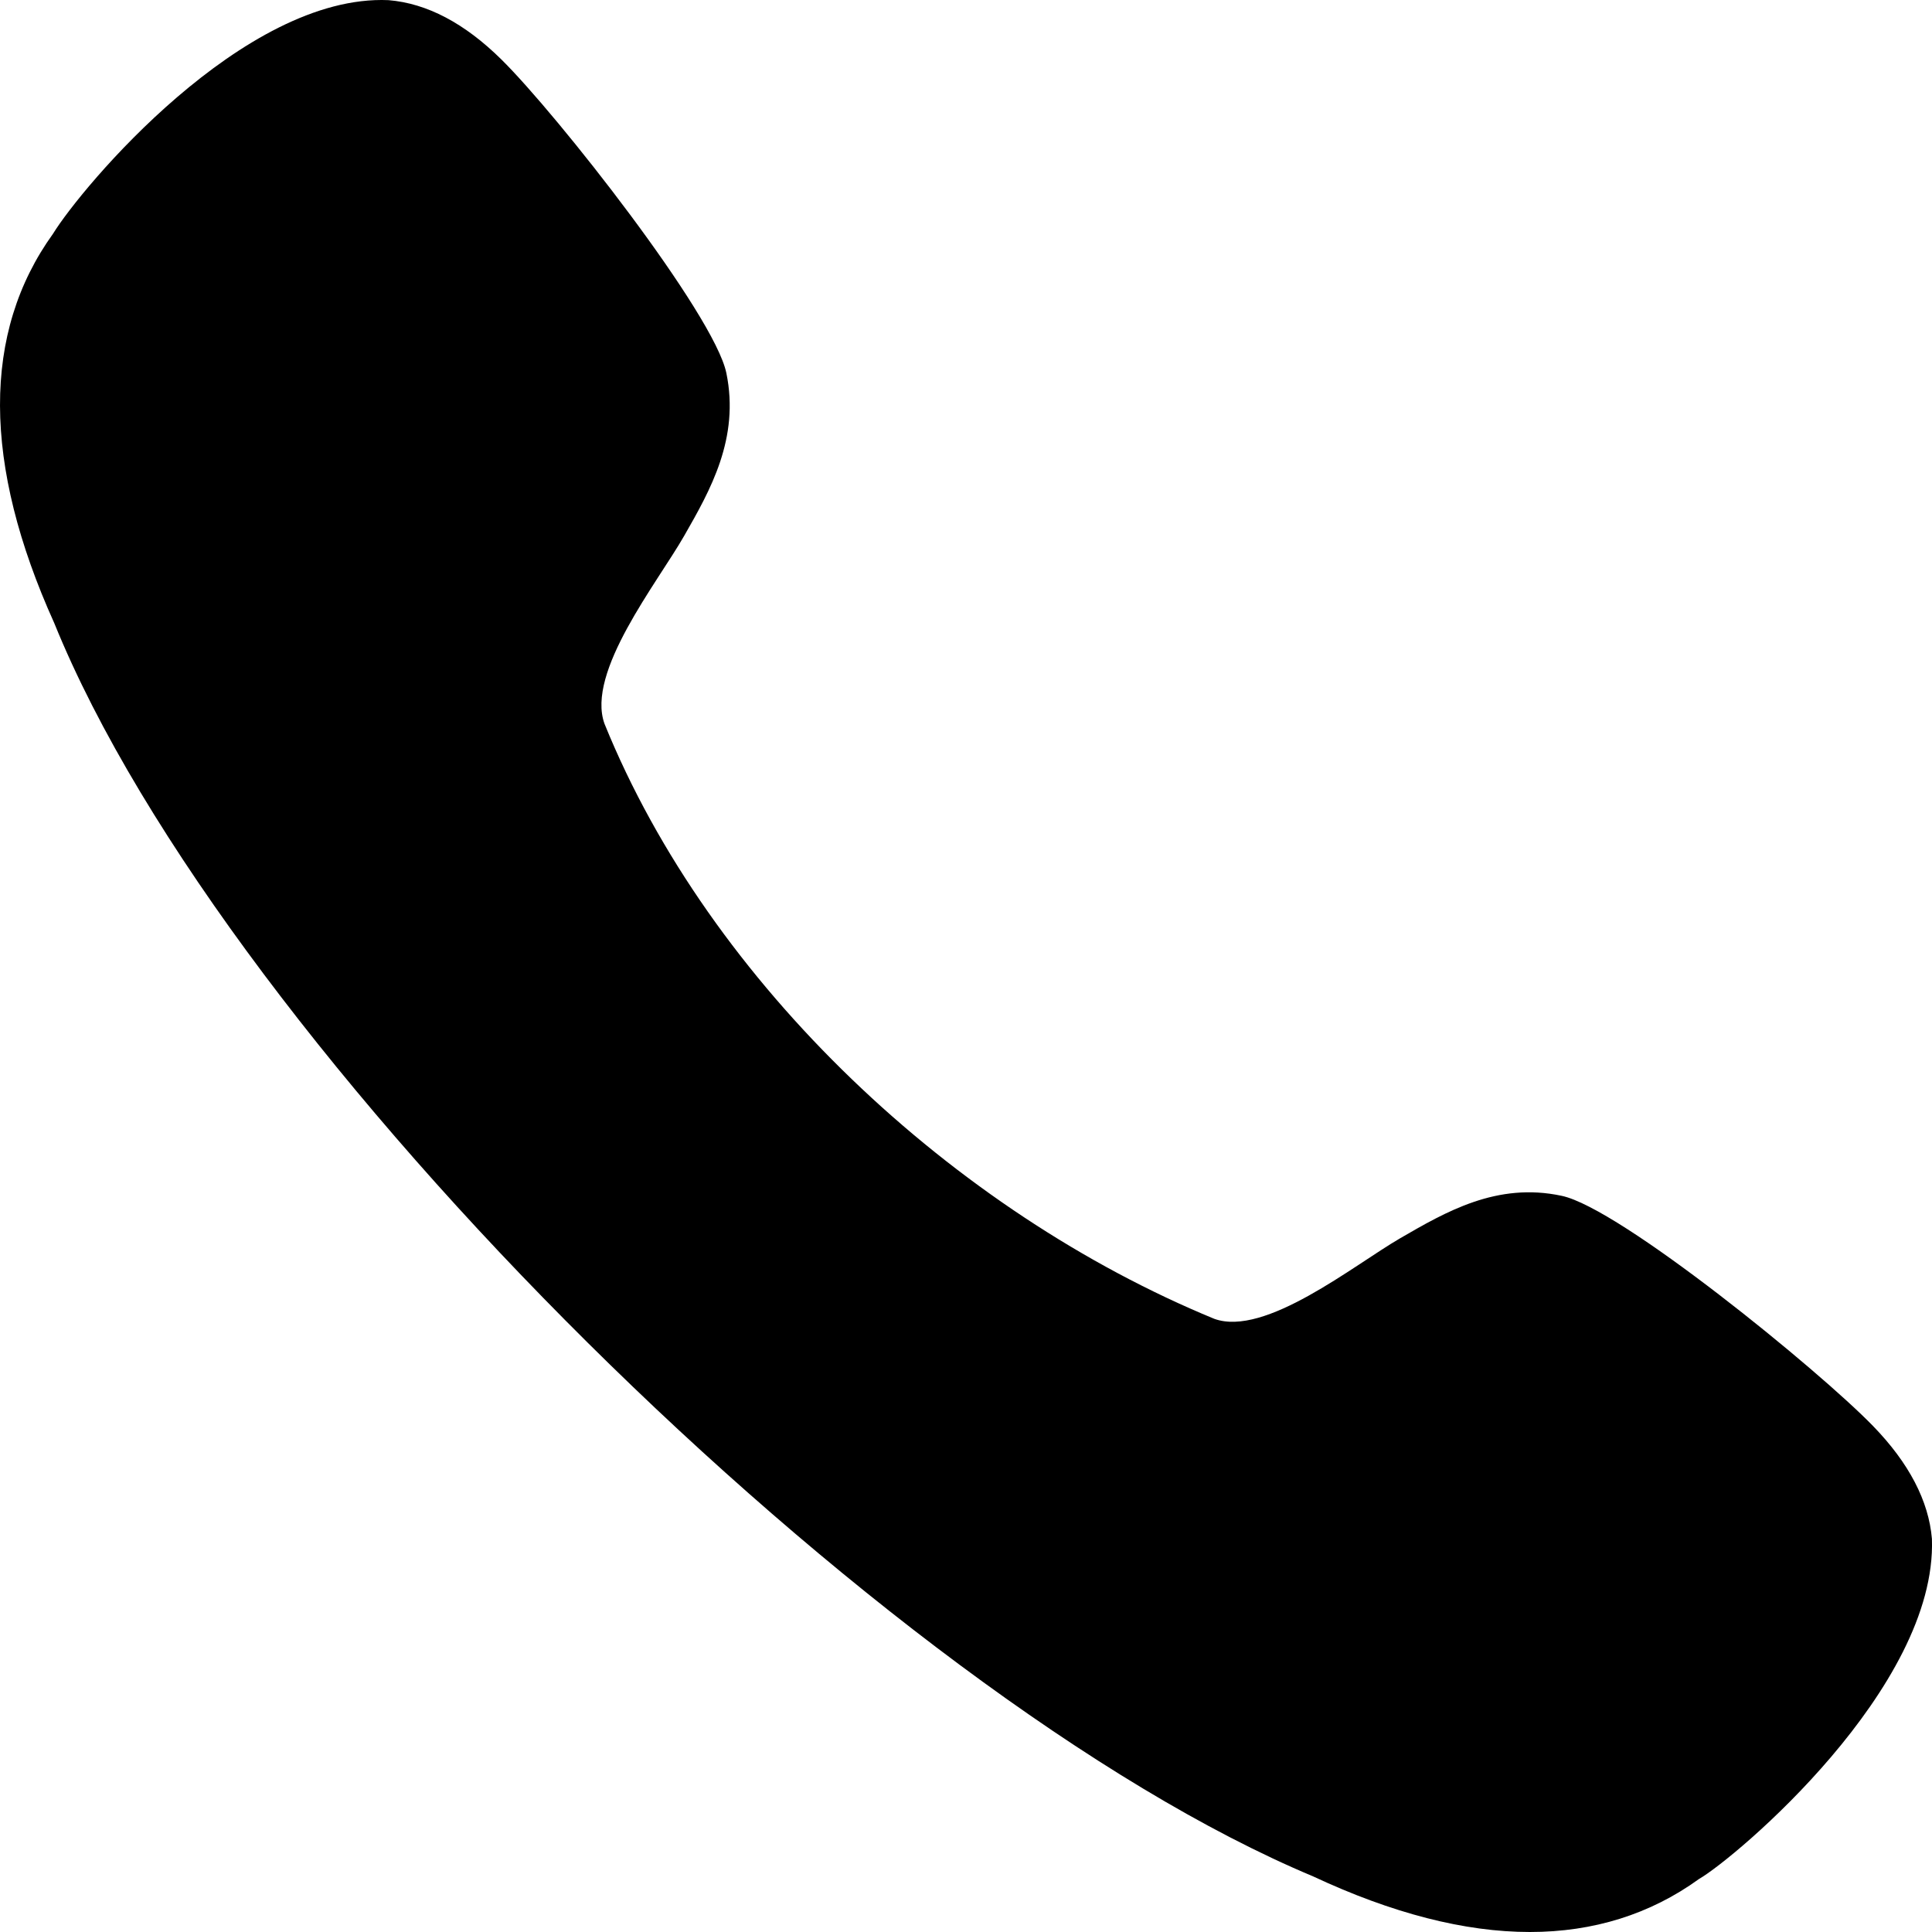 <svg width="26" height="26" viewBox="0 0 26 26" fill="none" xmlns="http://www.w3.org/2000/svg">
<path d="M21.017 16.093C20.144 15.905 19.453 16.311 18.841 16.665C18.215 17.029 17.024 17.996 16.341 17.748C12.845 16.309 9.558 13.25 8.135 9.74C7.884 9.043 8.846 7.844 9.208 7.21C9.559 6.597 9.956 5.899 9.775 5.02C9.611 4.229 7.495 1.536 6.746 0.799C6.253 0.313 5.747 0.045 5.228 0.002C3.276 -0.082 1.097 2.522 0.714 3.145C-0.243 4.474 -0.238 6.241 0.73 8.385C3.064 14.142 11.892 22.83 17.67 25.251C18.737 25.75 19.712 26 20.588 26C21.445 26 22.208 25.761 22.864 25.287C23.359 25.001 26.07 22.713 25.999 20.709C25.956 20.198 25.689 19.688 25.209 19.193C24.477 18.438 21.802 16.258 21.017 16.093" fill="black"/>
</svg>
